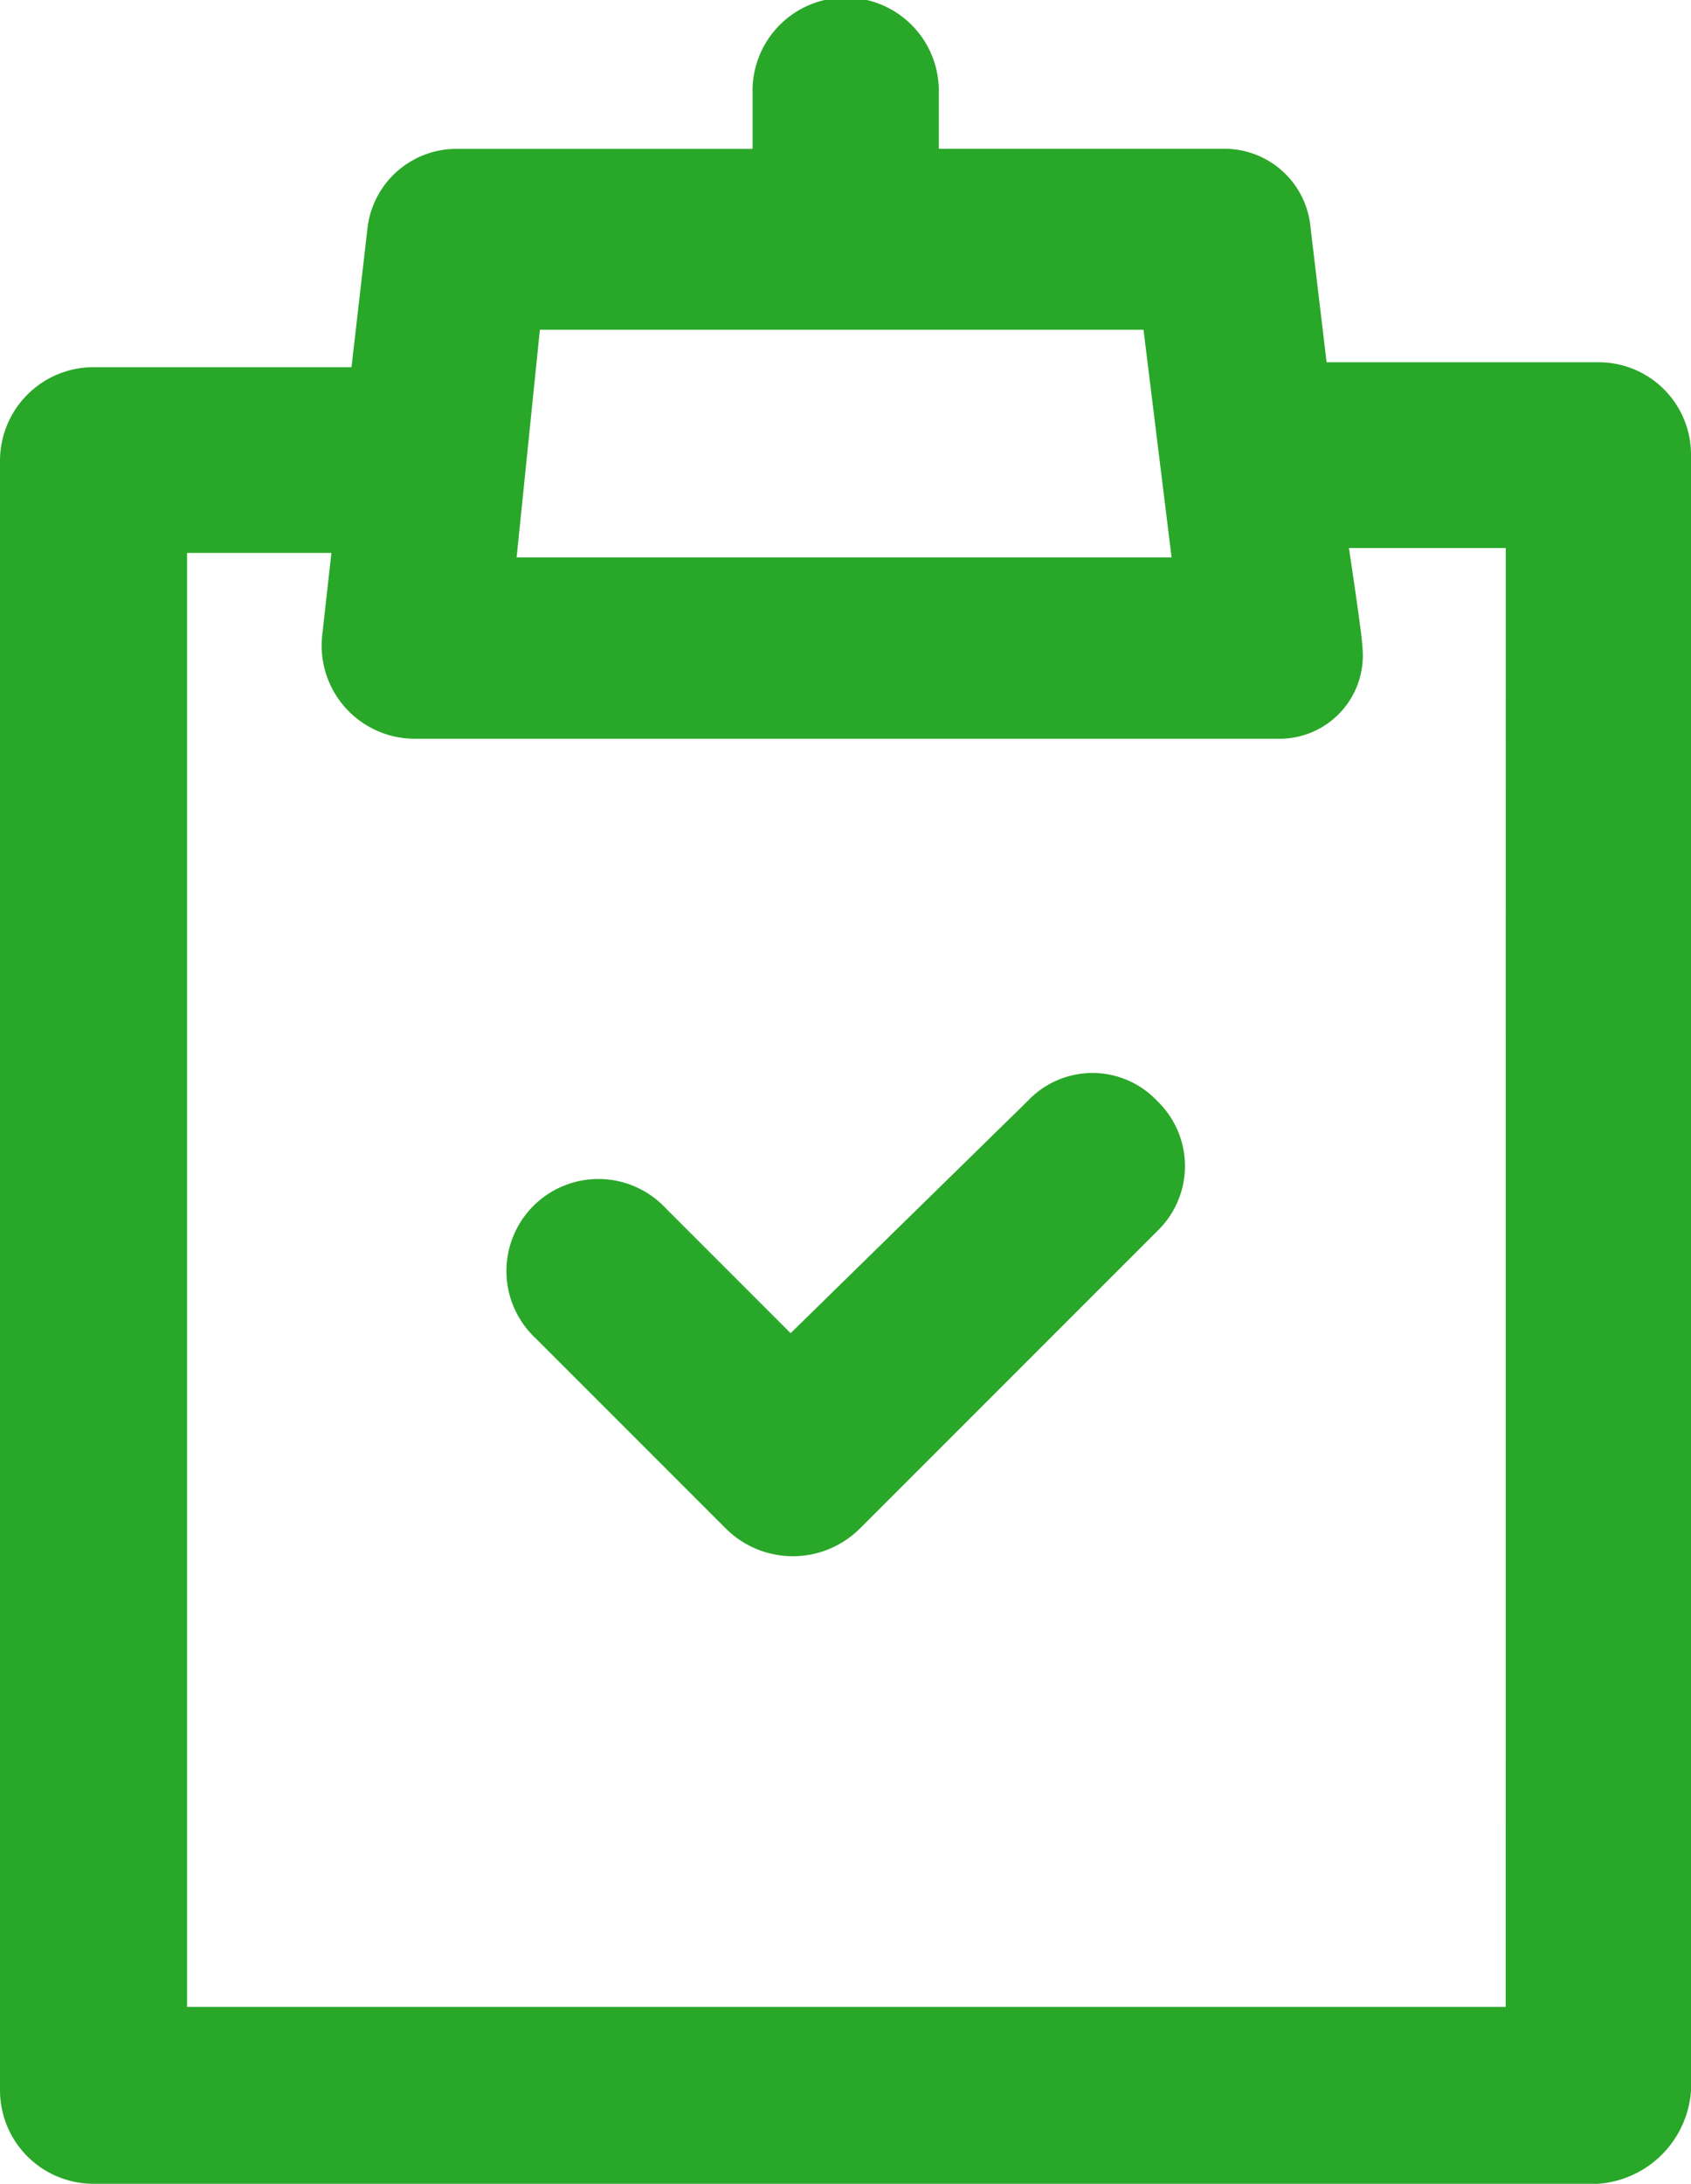<svg xmlns="http://www.w3.org/2000/svg" width="27.109" height="35" viewBox="0 0 27.109 35">
  <g id="ico_donhangmoi_green" transform="translate(-55.25)">
    <g id="Group_679" data-name="Group 679" transform="translate(55.25)">
      <path id="Path_388" data-name="Path 388" d="M80.88,5.806H76.517L76.26,3.649a1.385,1.385,0,0,0-1.414-1.264H70.3V1.493a1.493,1.493,0,1,0-2.985,0v.893H62.556a1.436,1.436,0,0,0-1.414,1.264l-.257,2.235H56.743A1.5,1.5,0,0,0,55.25,7.377v26.13A1.5,1.5,0,0,0,56.743,35H80.866a1.609,1.609,0,0,0,1.493-1.493V7.3A1.48,1.48,0,0,0,80.88,5.806ZM63.905,5.285h9.677l.45,3.649h-10.5Zm15.483,26.88H58.249V8.862h2.314l-.15,1.343a1.494,1.494,0,0,0,1.493,1.635h13.84a1.335,1.335,0,0,0,1.343-1.493c0-.15-.214-1.564-.214-1.564h2.514Z" transform="translate(-55.25)" fill="#29a729"/>
      <path id="Path_389" data-name="Path 389" d="M177.561,241.25l-3.8,3.721-2.007-2.007a1.475,1.475,0,1,0-2.085,2.085l3.049,3.049a1.523,1.523,0,0,0,2.157,0l4.763-4.763a1.445,1.445,0,0,0,0-2.085A1.425,1.425,0,0,0,177.561,241.25Z" transform="translate(-161.086 -223.604)" fill="#29a729"/>
    </g>
  </g>
</svg>
